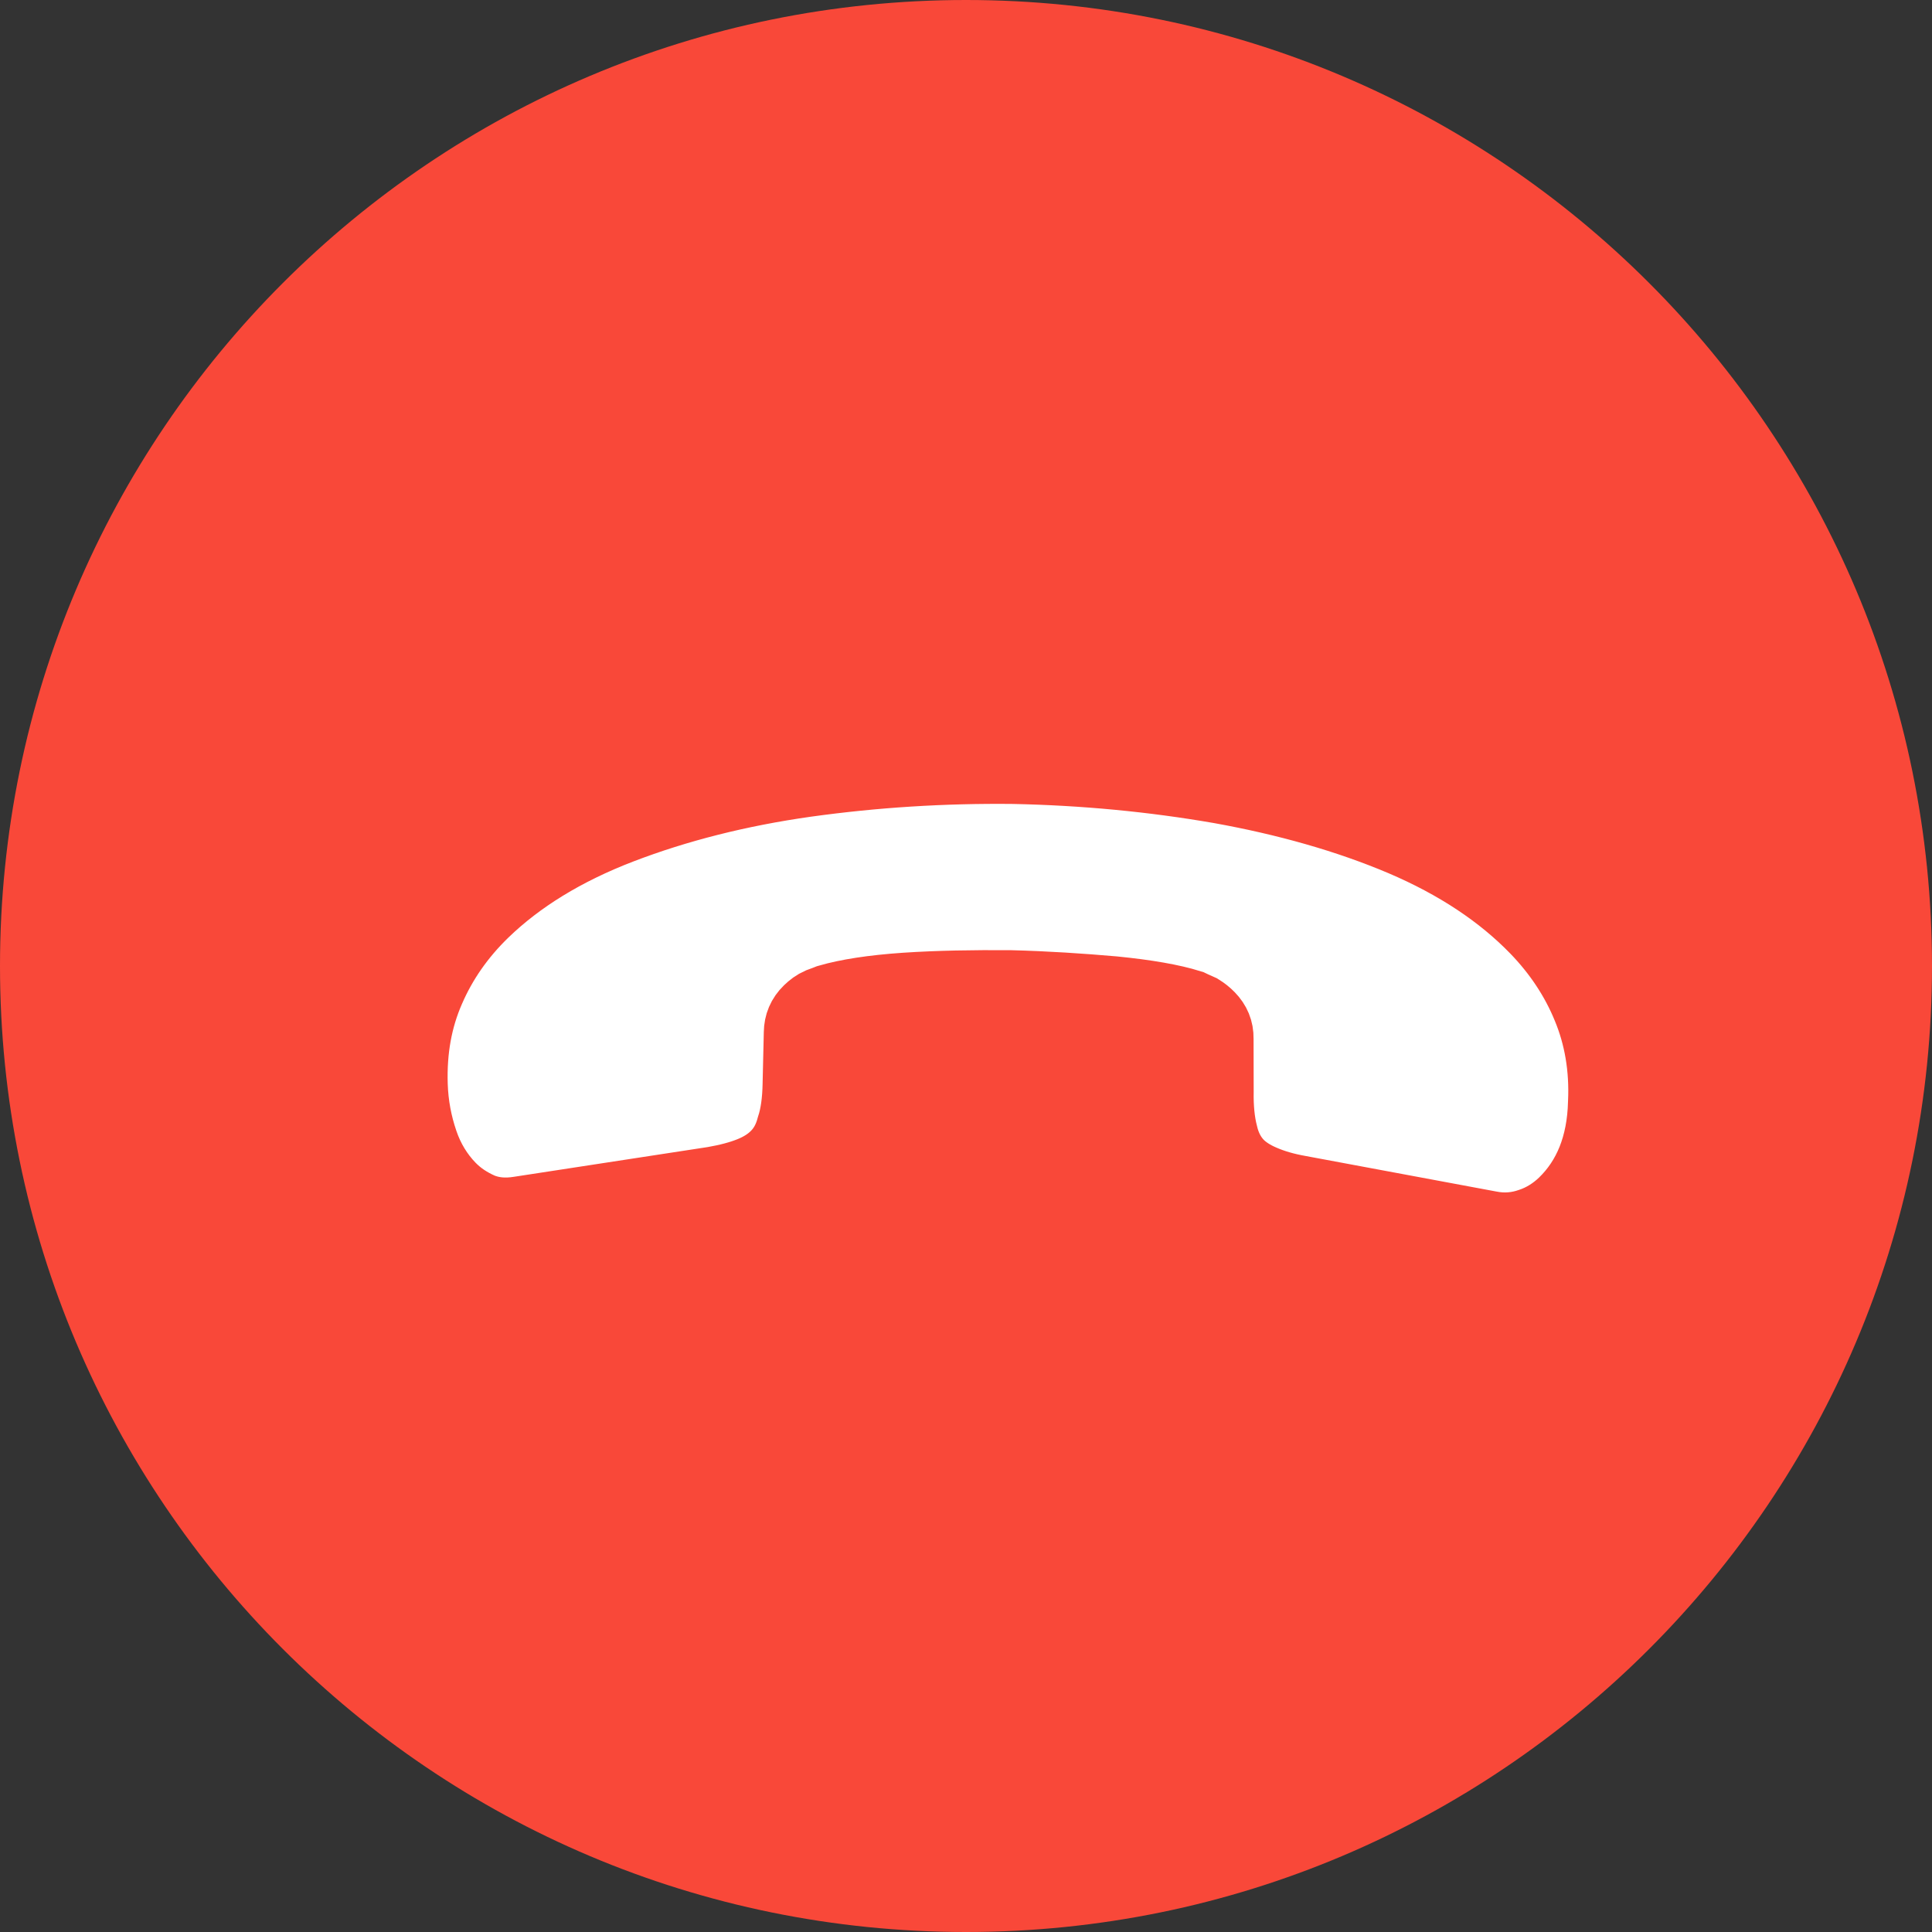 <svg width="32" height="32" viewBox="0 0 32 32" fill="none" xmlns="http://www.w3.org/2000/svg">
<rect x="0" y="0" width="32" height="32" fill="#333333" stroke="none"/>
<path d="M0 16C0 7.163 7.163 0 16 0C24.837 0 32 7.163 32 16C32 24.837 24.837 32 16 32C7.163 32 0 24.837 0 16Z" fill="#F94839"/>
<path d="M7.417 19.699C7.217 19.492 7.057 19.235 6.955 18.933C6.852 18.631 6.79 18.313 6.779 17.968C6.761 17.384 6.855 16.859 7.067 16.375C7.273 15.898 7.575 15.461 7.978 15.071C8.566 14.502 9.327 14.033 10.262 13.674C11.197 13.315 12.226 13.054 13.344 12.896C14.473 12.739 15.618 12.666 16.79 12.679C17.962 12.703 19.104 12.812 20.216 13.005C21.322 13.204 22.336 13.491 23.241 13.874C24.152 14.262 24.896 14.755 25.475 15.353C25.853 15.744 26.145 16.184 26.341 16.663C26.542 17.147 26.635 17.681 26.608 18.264C26.59 18.983 26.359 19.551 25.933 19.963C25.771 20.119 25.577 20.241 25.366 20.311C25.15 20.387 24.917 20.411 24.669 20.362L21.514 19.774C21.271 19.731 21.069 19.671 20.894 19.595C20.726 19.524 20.58 19.431 20.474 19.322C20.341 19.184 20.248 19.007 20.2 18.797C20.147 18.592 20.123 18.348 20.128 18.076L20.126 17.199C20.128 17.074 20.085 16.972 19.996 16.88C19.951 16.834 19.907 16.799 19.851 16.764C19.789 16.735 19.738 16.717 19.693 16.694C19.406 16.604 18.988 16.53 18.446 16.476C17.897 16.428 17.326 16.39 16.732 16.375C16.126 16.371 15.554 16.379 14.999 16.416C14.454 16.453 14.04 16.52 13.744 16.605C13.704 16.622 13.653 16.638 13.596 16.66C13.533 16.687 13.482 16.726 13.43 16.776C13.332 16.871 13.29 16.978 13.288 17.102L13.268 17.957C13.263 18.24 13.23 18.483 13.165 18.68C13.11 18.889 13.017 19.057 12.873 19.196C12.763 19.302 12.626 19.39 12.449 19.461C12.272 19.532 12.068 19.585 11.829 19.627L8.616 20.12C8.366 20.161 8.146 20.141 7.943 20.058C7.746 19.97 7.573 19.86 7.417 19.699Z" fill="white" stroke="#F94839" stroke-width="1.274" stroke-miterlimit="10"/>
</svg>

